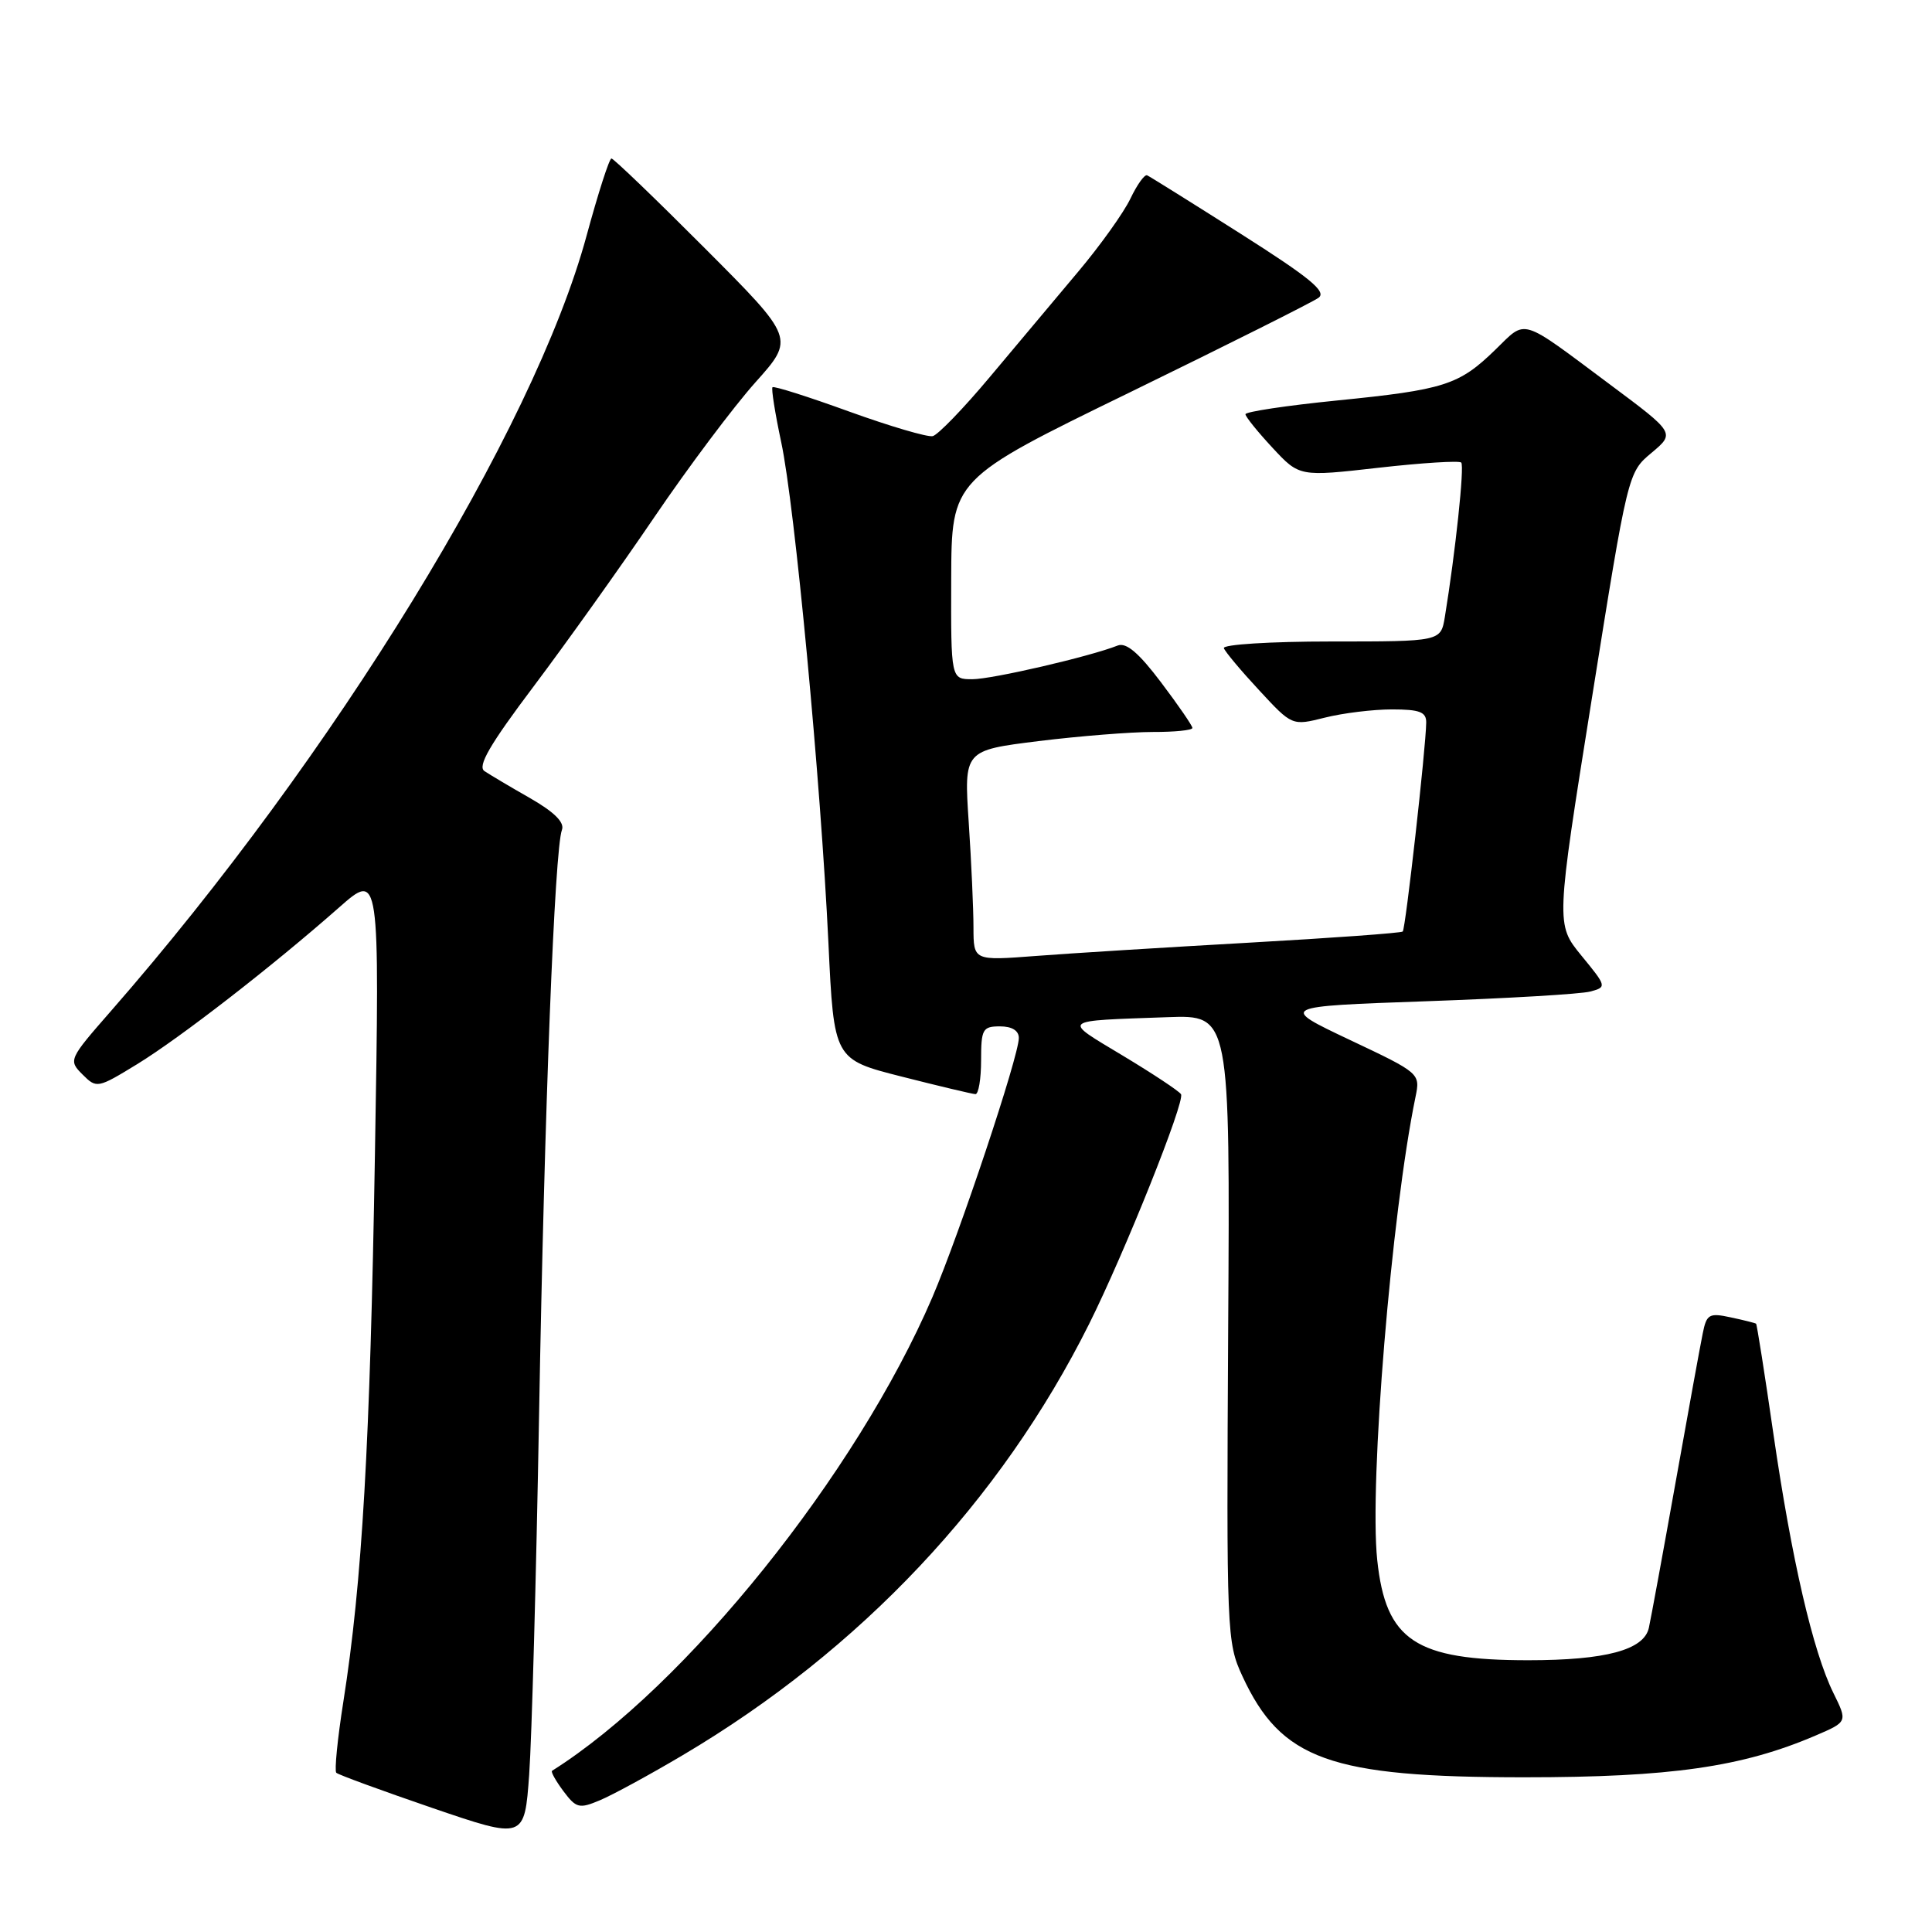 <?xml version="1.0" encoding="UTF-8" standalone="no"?>
<!DOCTYPE svg PUBLIC "-//W3C//DTD SVG 1.1//EN" "http://www.w3.org/Graphics/SVG/1.1/DTD/svg11.dtd" >
<svg xmlns="http://www.w3.org/2000/svg" xmlns:xlink="http://www.w3.org/1999/xlink" version="1.1" viewBox="0 0 256 256">
 <g >
 <path fill="currentColor"
d=" M 71.43 187.50 C 72.14 147.00 73.49 112.49 74.46 109.96 C 74.83 108.98 73.46 107.61 70.26 105.77 C 67.64 104.28 64.92 102.66 64.20 102.18 C 63.23 101.54 64.87 98.70 70.74 90.91 C 75.05 85.18 82.24 75.10 86.72 68.50 C 91.20 61.90 97.22 53.88 100.09 50.67 C 105.31 44.84 105.31 44.84 93.42 32.92 C 86.88 26.36 81.30 21.00 81.02 21.00 C 80.73 21.01 79.25 25.62 77.72 31.25 C 70.73 57.00 44.21 100.22 14.69 133.98 C 9.11 140.36 9.05 140.49 10.93 142.37 C 12.80 144.24 12.92 144.22 18.17 141.01 C 23.88 137.51 36.11 128.02 44.90 120.27 C 50.31 115.50 50.31 115.50 49.68 153.00 C 49.04 191.38 47.99 209.65 45.50 225.46 C 44.72 230.39 44.30 234.64 44.56 234.90 C 44.82 235.16 50.54 237.25 57.27 239.56 C 69.50 243.74 69.50 243.74 70.12 235.12 C 70.46 230.38 71.05 208.95 71.43 187.50 Z  M 90.50 232.55 C 114.02 218.62 132.59 198.90 144.32 175.42 C 149.03 165.98 157.06 145.91 156.49 144.99 C 156.24 144.58 152.77 142.28 148.78 139.88 C 140.68 135.00 140.33 135.30 154.74 134.78 C 162.99 134.49 162.99 134.49 162.74 175.99 C 162.51 216.47 162.55 217.61 164.62 222.09 C 169.75 233.18 176.22 235.50 202.00 235.50 C 221.35 235.50 230.85 234.14 240.57 229.97 C 244.82 228.15 244.82 228.15 242.93 224.32 C 240.23 218.84 237.41 206.68 234.99 190.03 C 233.84 182.07 232.80 175.48 232.69 175.40 C 232.59 175.31 231.08 174.93 229.34 174.56 C 226.47 173.94 226.13 174.13 225.62 176.69 C 225.30 178.24 223.68 187.15 222.01 196.50 C 220.34 205.85 218.75 214.49 218.48 215.71 C 217.82 218.63 212.76 219.99 202.50 219.99 C 187.54 219.99 183.62 217.39 182.49 206.71 C 181.42 196.55 184.37 160.81 187.56 145.36 C 188.20 142.23 188.18 142.20 178.85 137.79 C 169.50 133.36 169.50 133.36 189.00 132.67 C 199.72 132.29 209.50 131.72 210.73 131.38 C 212.92 130.79 212.90 130.71 209.55 126.63 C 206.15 122.47 206.15 122.47 210.93 92.54 C 215.71 62.61 215.71 62.61 218.84 60.00 C 221.96 57.38 221.96 57.38 213.32 50.94 C 201.26 41.95 202.33 42.27 198.15 46.33 C 193.32 51.03 191.41 51.64 177.13 53.07 C 170.46 53.74 165.01 54.56 165.03 54.89 C 165.04 55.23 166.66 57.23 168.62 59.34 C 172.18 63.17 172.18 63.17 182.66 61.98 C 188.41 61.33 193.35 61.02 193.62 61.29 C 194.07 61.74 192.84 73.26 191.45 81.75 C 190.91 85.00 190.91 85.00 176.37 85.00 C 168.29 85.00 161.98 85.40 162.17 85.89 C 162.35 86.38 164.46 88.90 166.86 91.48 C 171.21 96.18 171.21 96.18 175.55 95.09 C 177.93 94.49 181.94 94.00 184.44 94.00 C 188.12 94.00 189.00 94.34 188.98 95.75 C 188.94 99.09 186.24 123.09 185.87 123.43 C 185.67 123.63 176.50 124.29 165.50 124.91 C 154.50 125.53 141.79 126.32 137.25 126.67 C 129.00 127.30 129.00 127.30 128.99 122.90 C 128.99 120.48 128.71 114.21 128.36 108.96 C 127.73 99.43 127.73 99.43 137.61 98.20 C 143.05 97.53 149.86 96.99 152.75 96.99 C 155.64 97.00 158.00 96.76 158.00 96.46 C 158.00 96.16 156.13 93.44 153.84 90.41 C 150.88 86.49 149.23 85.09 148.09 85.54 C 144.41 87.00 131.46 90.00 128.84 90.00 C 126.00 90.00 126.00 90.00 126.04 76.75 C 126.08 63.50 126.08 63.50 149.69 52.00 C 162.67 45.67 173.93 40.03 174.71 39.46 C 175.83 38.65 173.58 36.81 164.37 30.96 C 157.91 26.86 152.34 23.38 152.00 23.23 C 151.66 23.08 150.67 24.47 149.79 26.31 C 148.91 28.16 145.79 32.53 142.85 36.02 C 139.91 39.52 134.65 45.78 131.17 49.94 C 127.69 54.10 124.28 57.63 123.59 57.79 C 122.90 57.95 117.91 56.48 112.51 54.53 C 107.11 52.57 102.54 51.12 102.36 51.31 C 102.18 51.49 102.70 54.76 103.51 58.57 C 105.31 66.93 108.76 103.61 109.77 124.94 C 110.50 140.38 110.50 140.38 119.50 142.66 C 124.45 143.92 128.84 144.96 129.25 144.98 C 129.66 144.99 130.00 142.97 130.00 140.50 C 130.00 136.37 130.20 136.00 132.50 136.00 C 134.09 136.00 135.00 136.56 135.00 137.54 C 135.00 139.95 127.16 163.45 123.54 171.90 C 113.50 195.29 90.89 223.46 73.15 234.64 C 72.96 234.76 73.64 235.97 74.65 237.33 C 76.35 239.60 76.75 239.70 79.50 238.54 C 81.15 237.85 86.10 235.16 90.50 232.55 Z "/>
</g>
</svg>